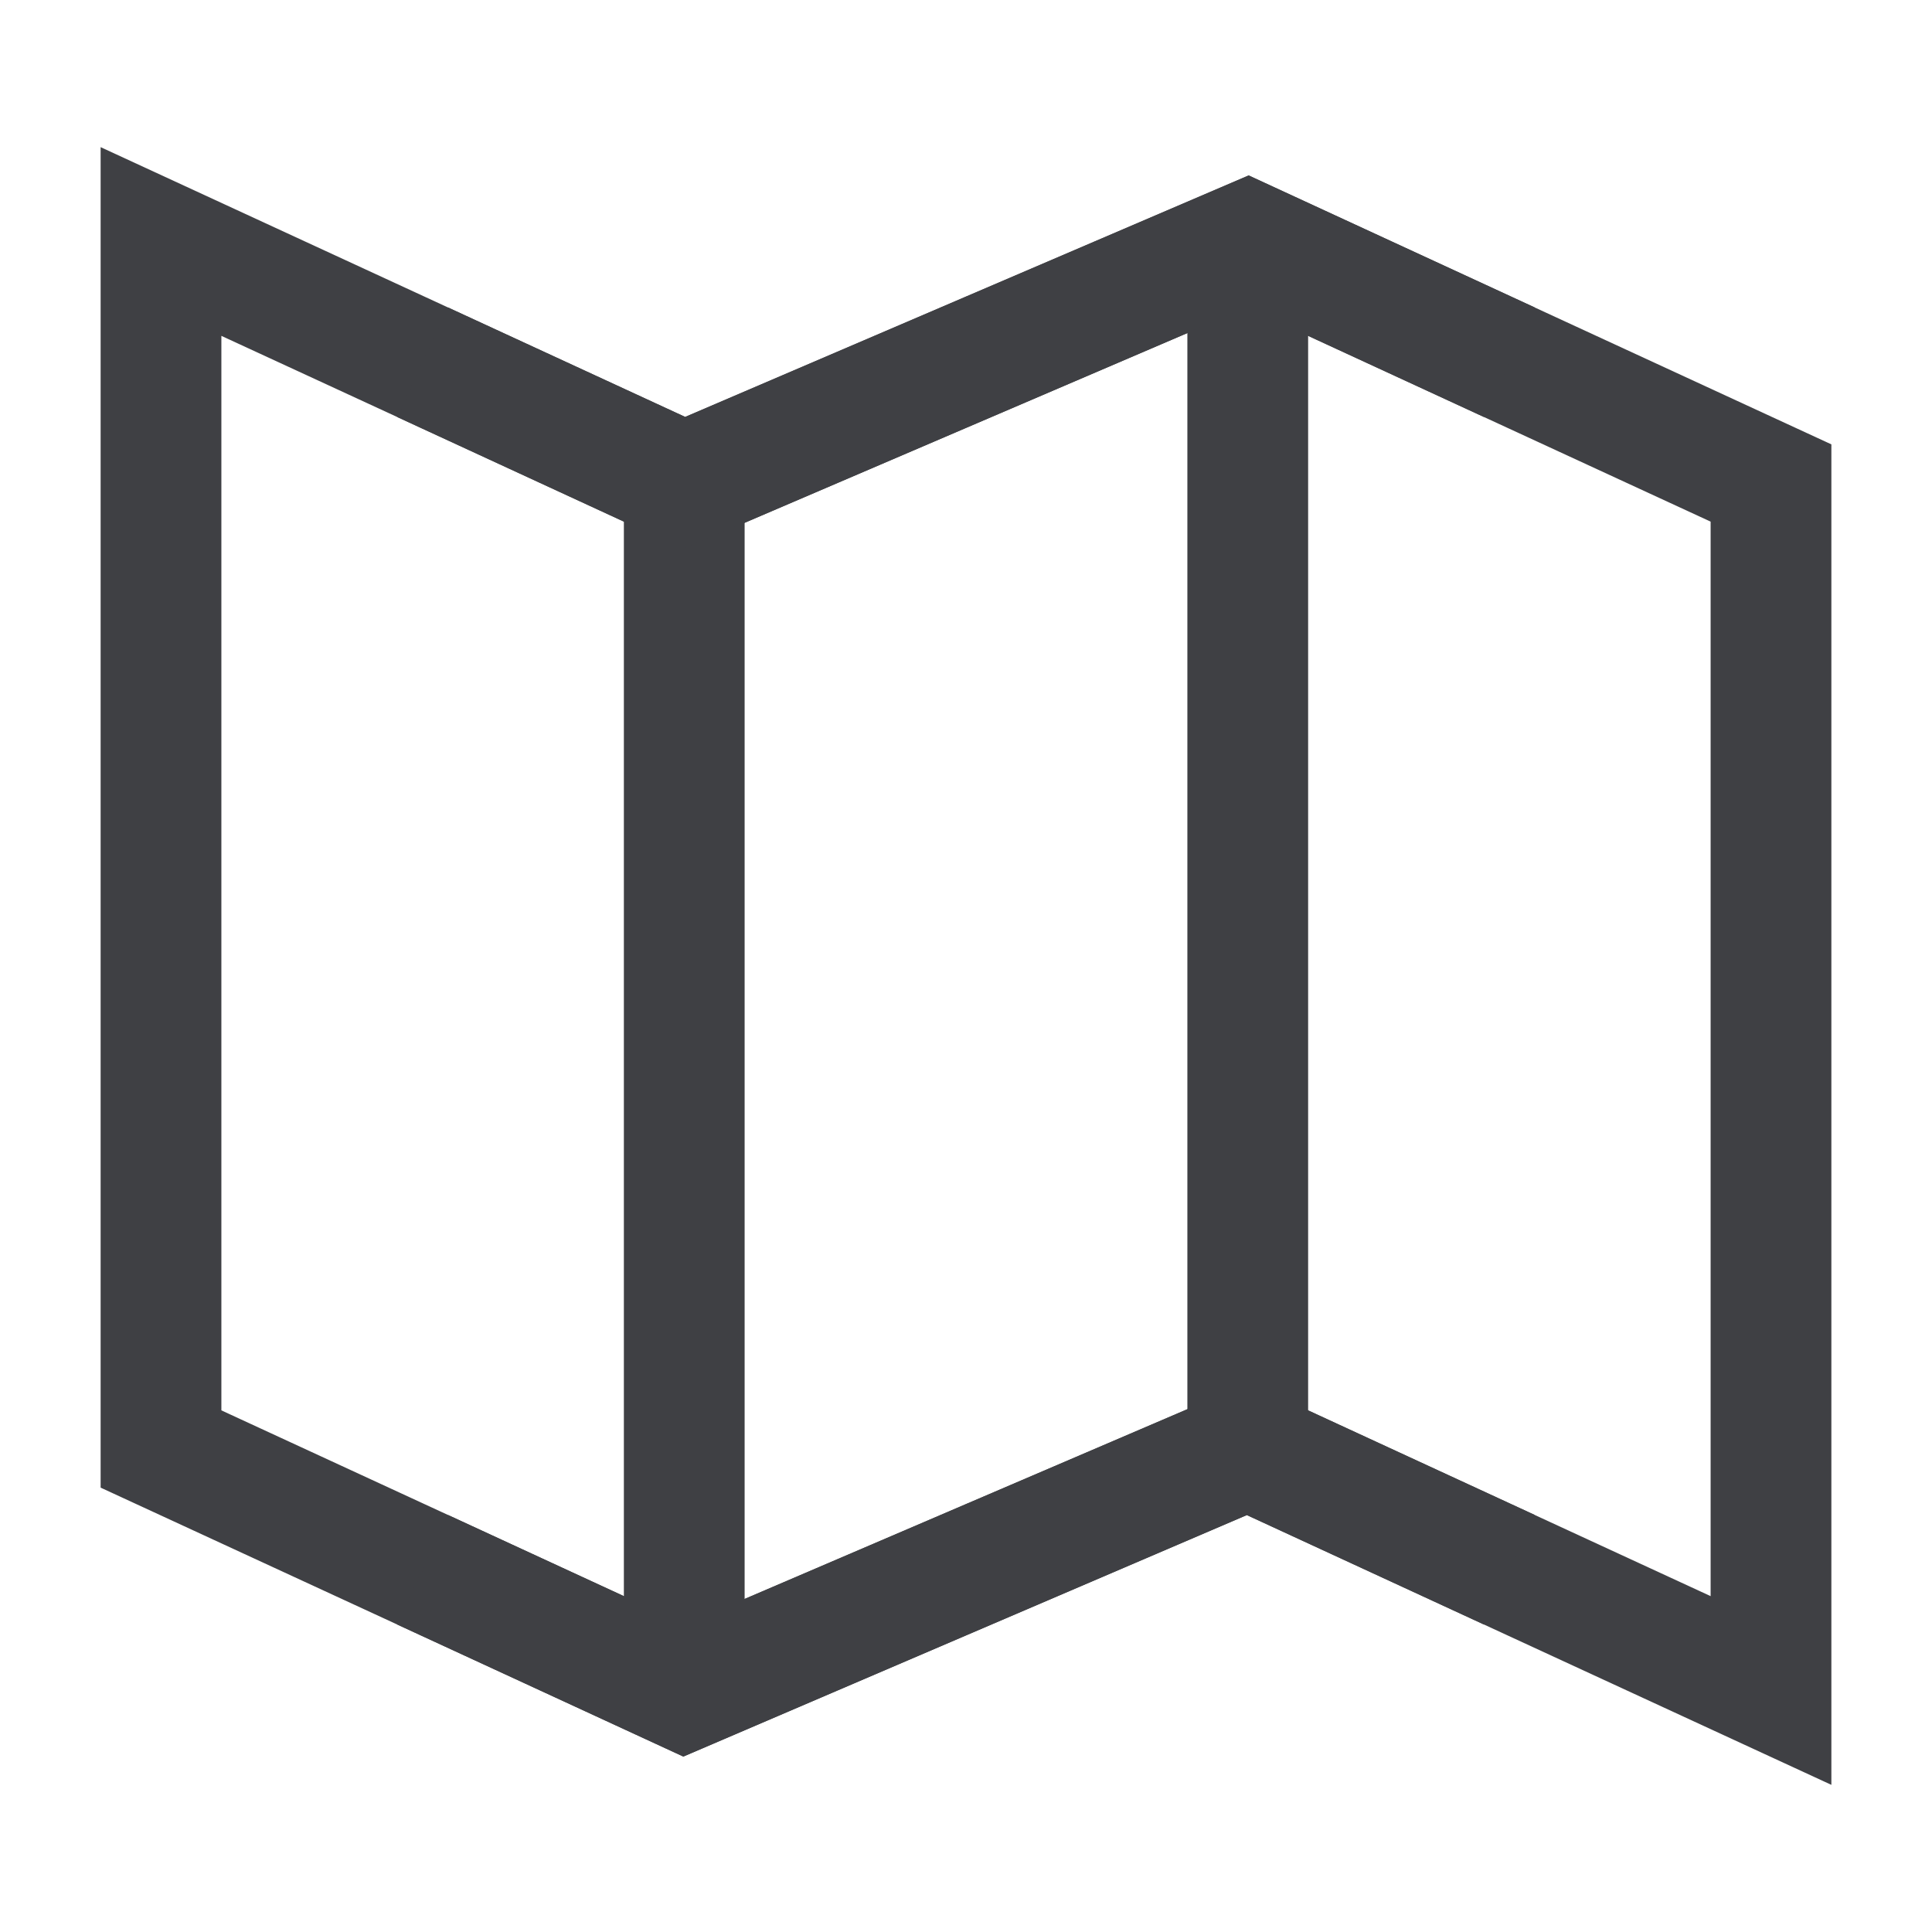 <svg width="24" height="24" viewBox="0 0 24 24" fill="none" xmlns="http://www.w3.org/2000/svg">
<path d="M8.5 6L2 3V18L8.5 21L15.5 18L22 21V6L15.5 3L8.5 6Z" stroke="#3F4044" stroke-width="1.5"/>
<path d="M15.5 3V18" stroke="#3F4044" stroke-width="1.5"/>
<path d="M8.5 6V21" stroke="#3F4044" stroke-width="1.5"/>
<path d="M5.25 4.5L8.5 6L15.5 3L18.75 4.5" stroke="#3F4044" stroke-width="1.5"/>
<path d="M5.25 19.5L8.5 21L15.5 18L18.75 19.5" stroke="#3F4044" stroke-width="1.5"/>
</svg>

